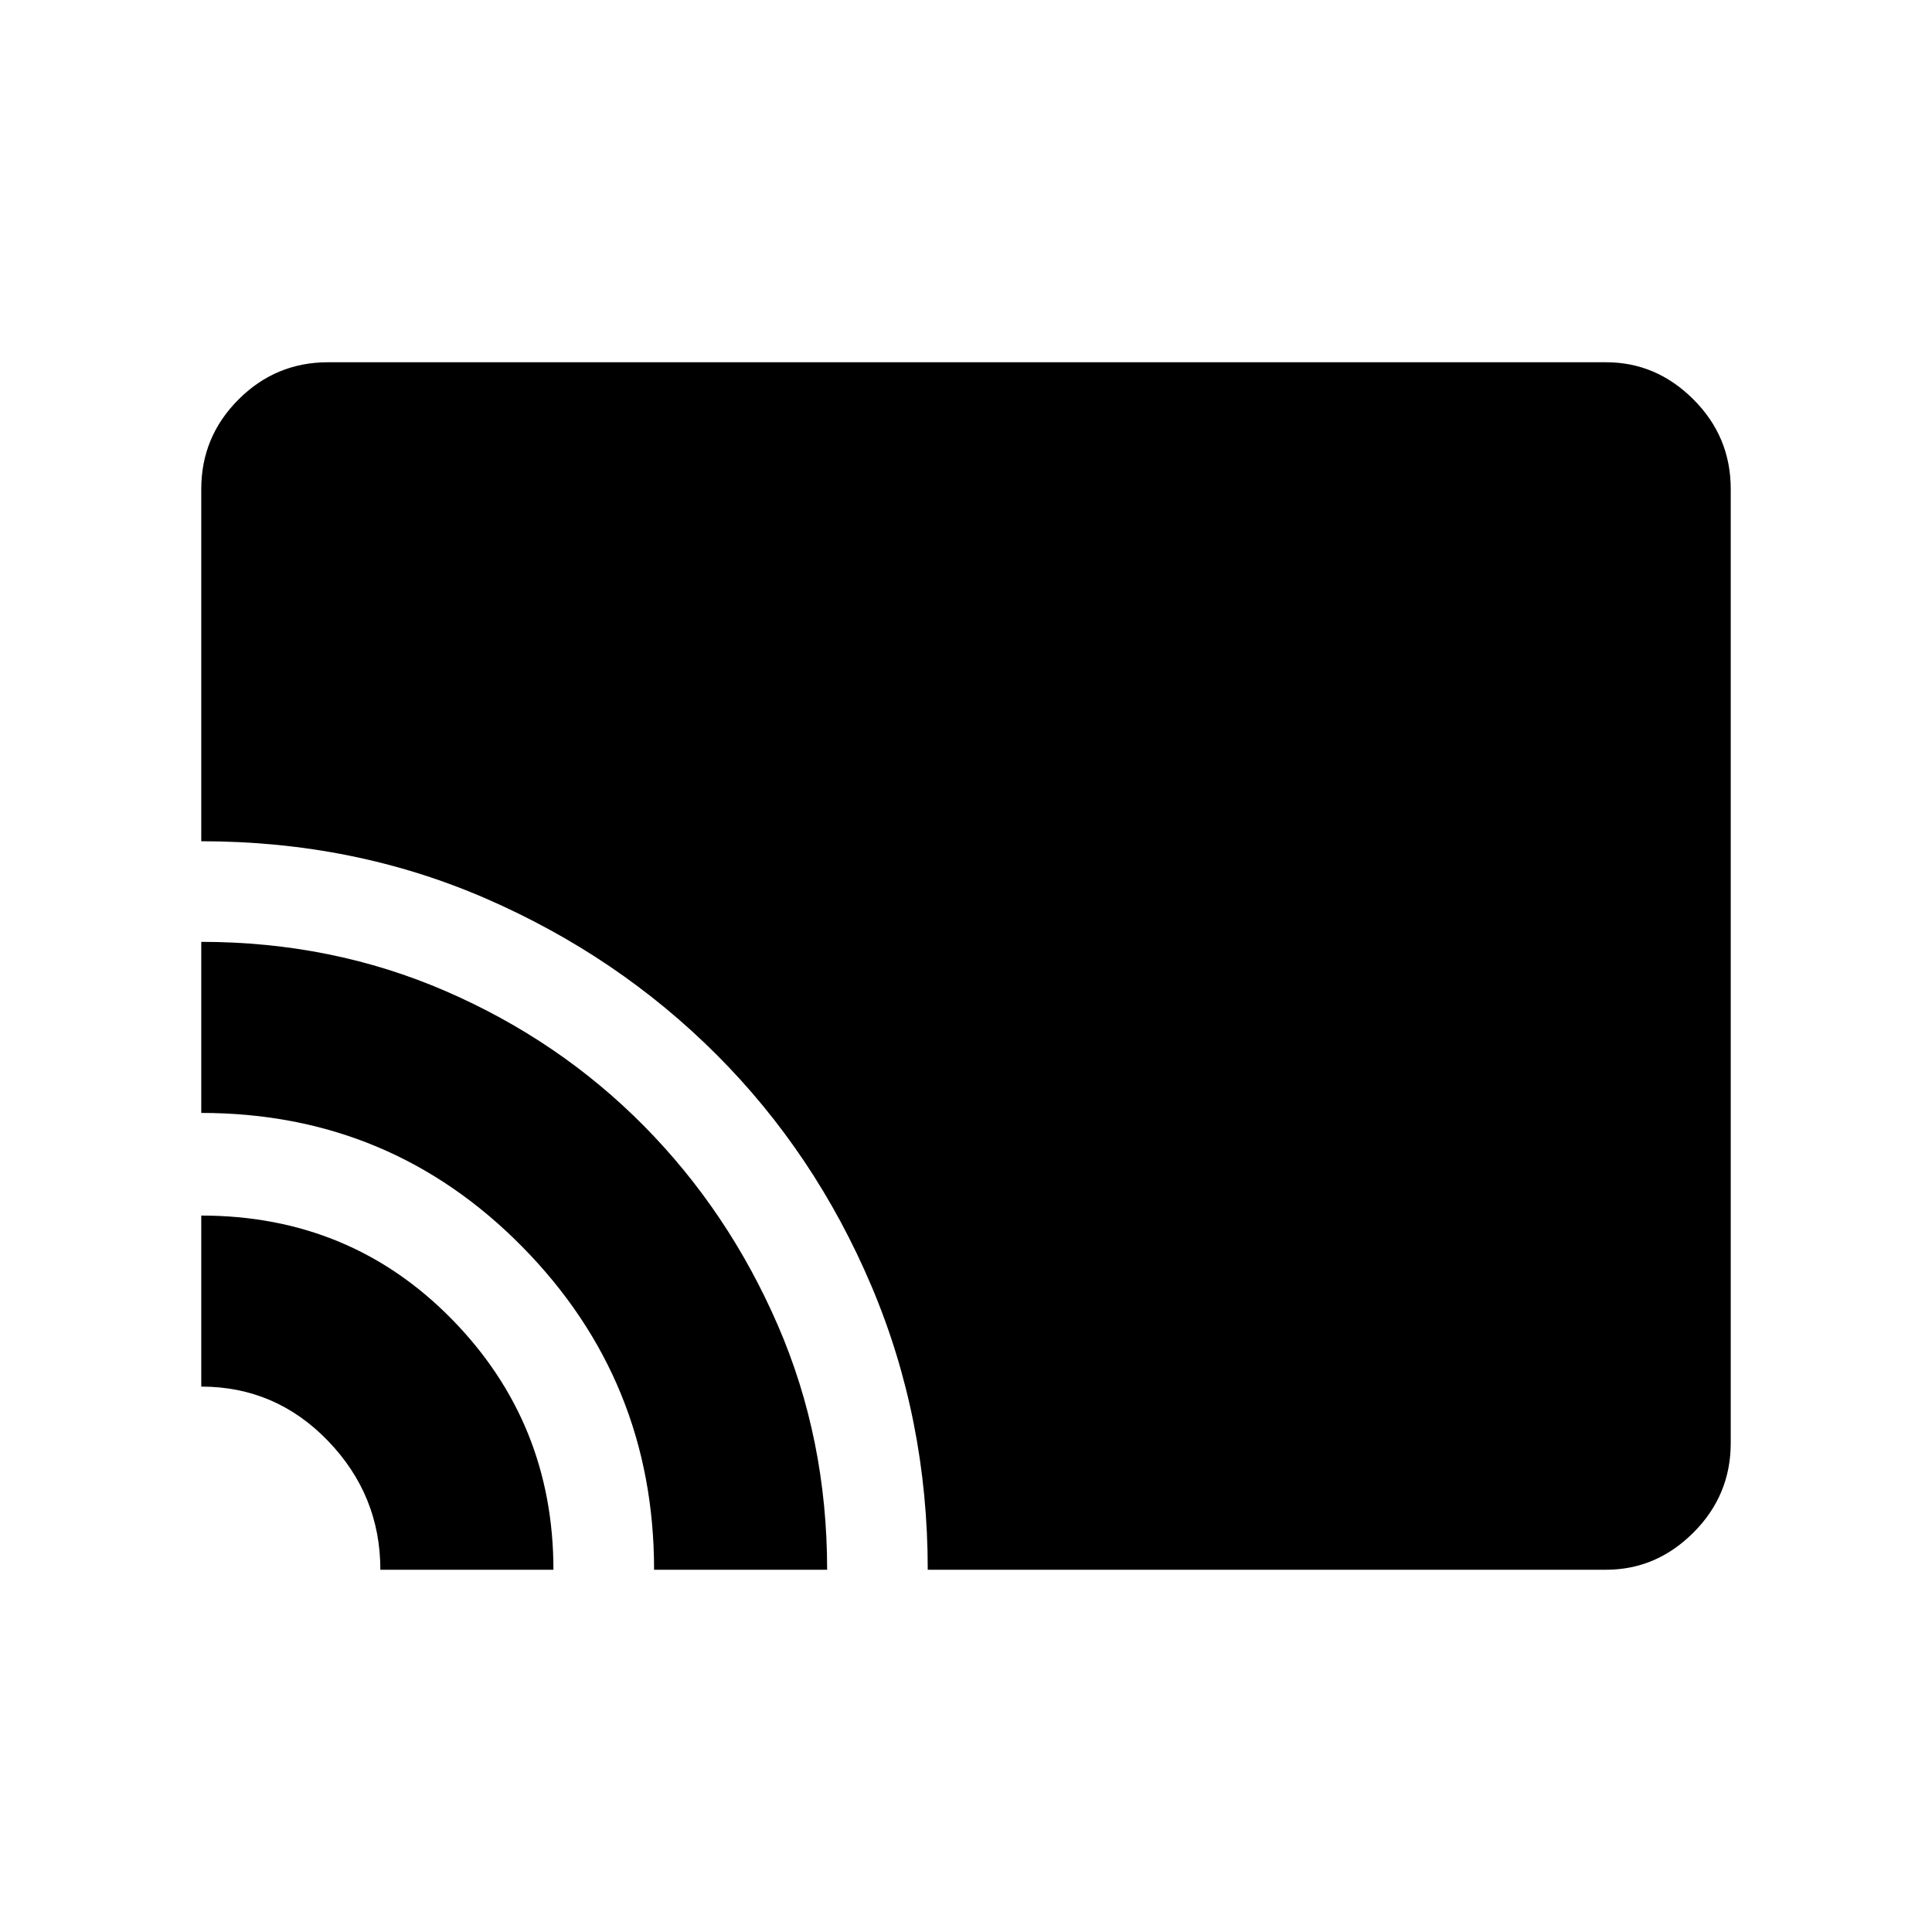 <svg xmlns="http://www.w3.org/2000/svg" height="40" width="40"><path d="M19.208 32.5q0-3.125-1.166-5.875-1.167-2.75-3.209-4.792-2.041-2.041-4.771-3.229-2.729-1.187-5.895-1.187v-7.292q0-1.083.771-1.854.77-.771 1.854-.771H33.25q1.042 0 1.812.771.771.771.771 1.854v19.75q0 1.083-.771 1.854-.77.771-1.812.771Zm-5.666 0q0-3.917-2.73-6.688-2.729-2.77-6.645-2.77V19.5q2.708 0 5.062 1.021t4.104 2.791q1.75 1.771 2.771 4.126 1.021 2.354 1.021 5.062Zm-5.667 0q0-1.542-1.083-2.667-1.084-1.125-2.625-1.125v-3.541q3.083 0 5.187 2.145 2.104 2.146 2.104 5.188Z"/></svg>